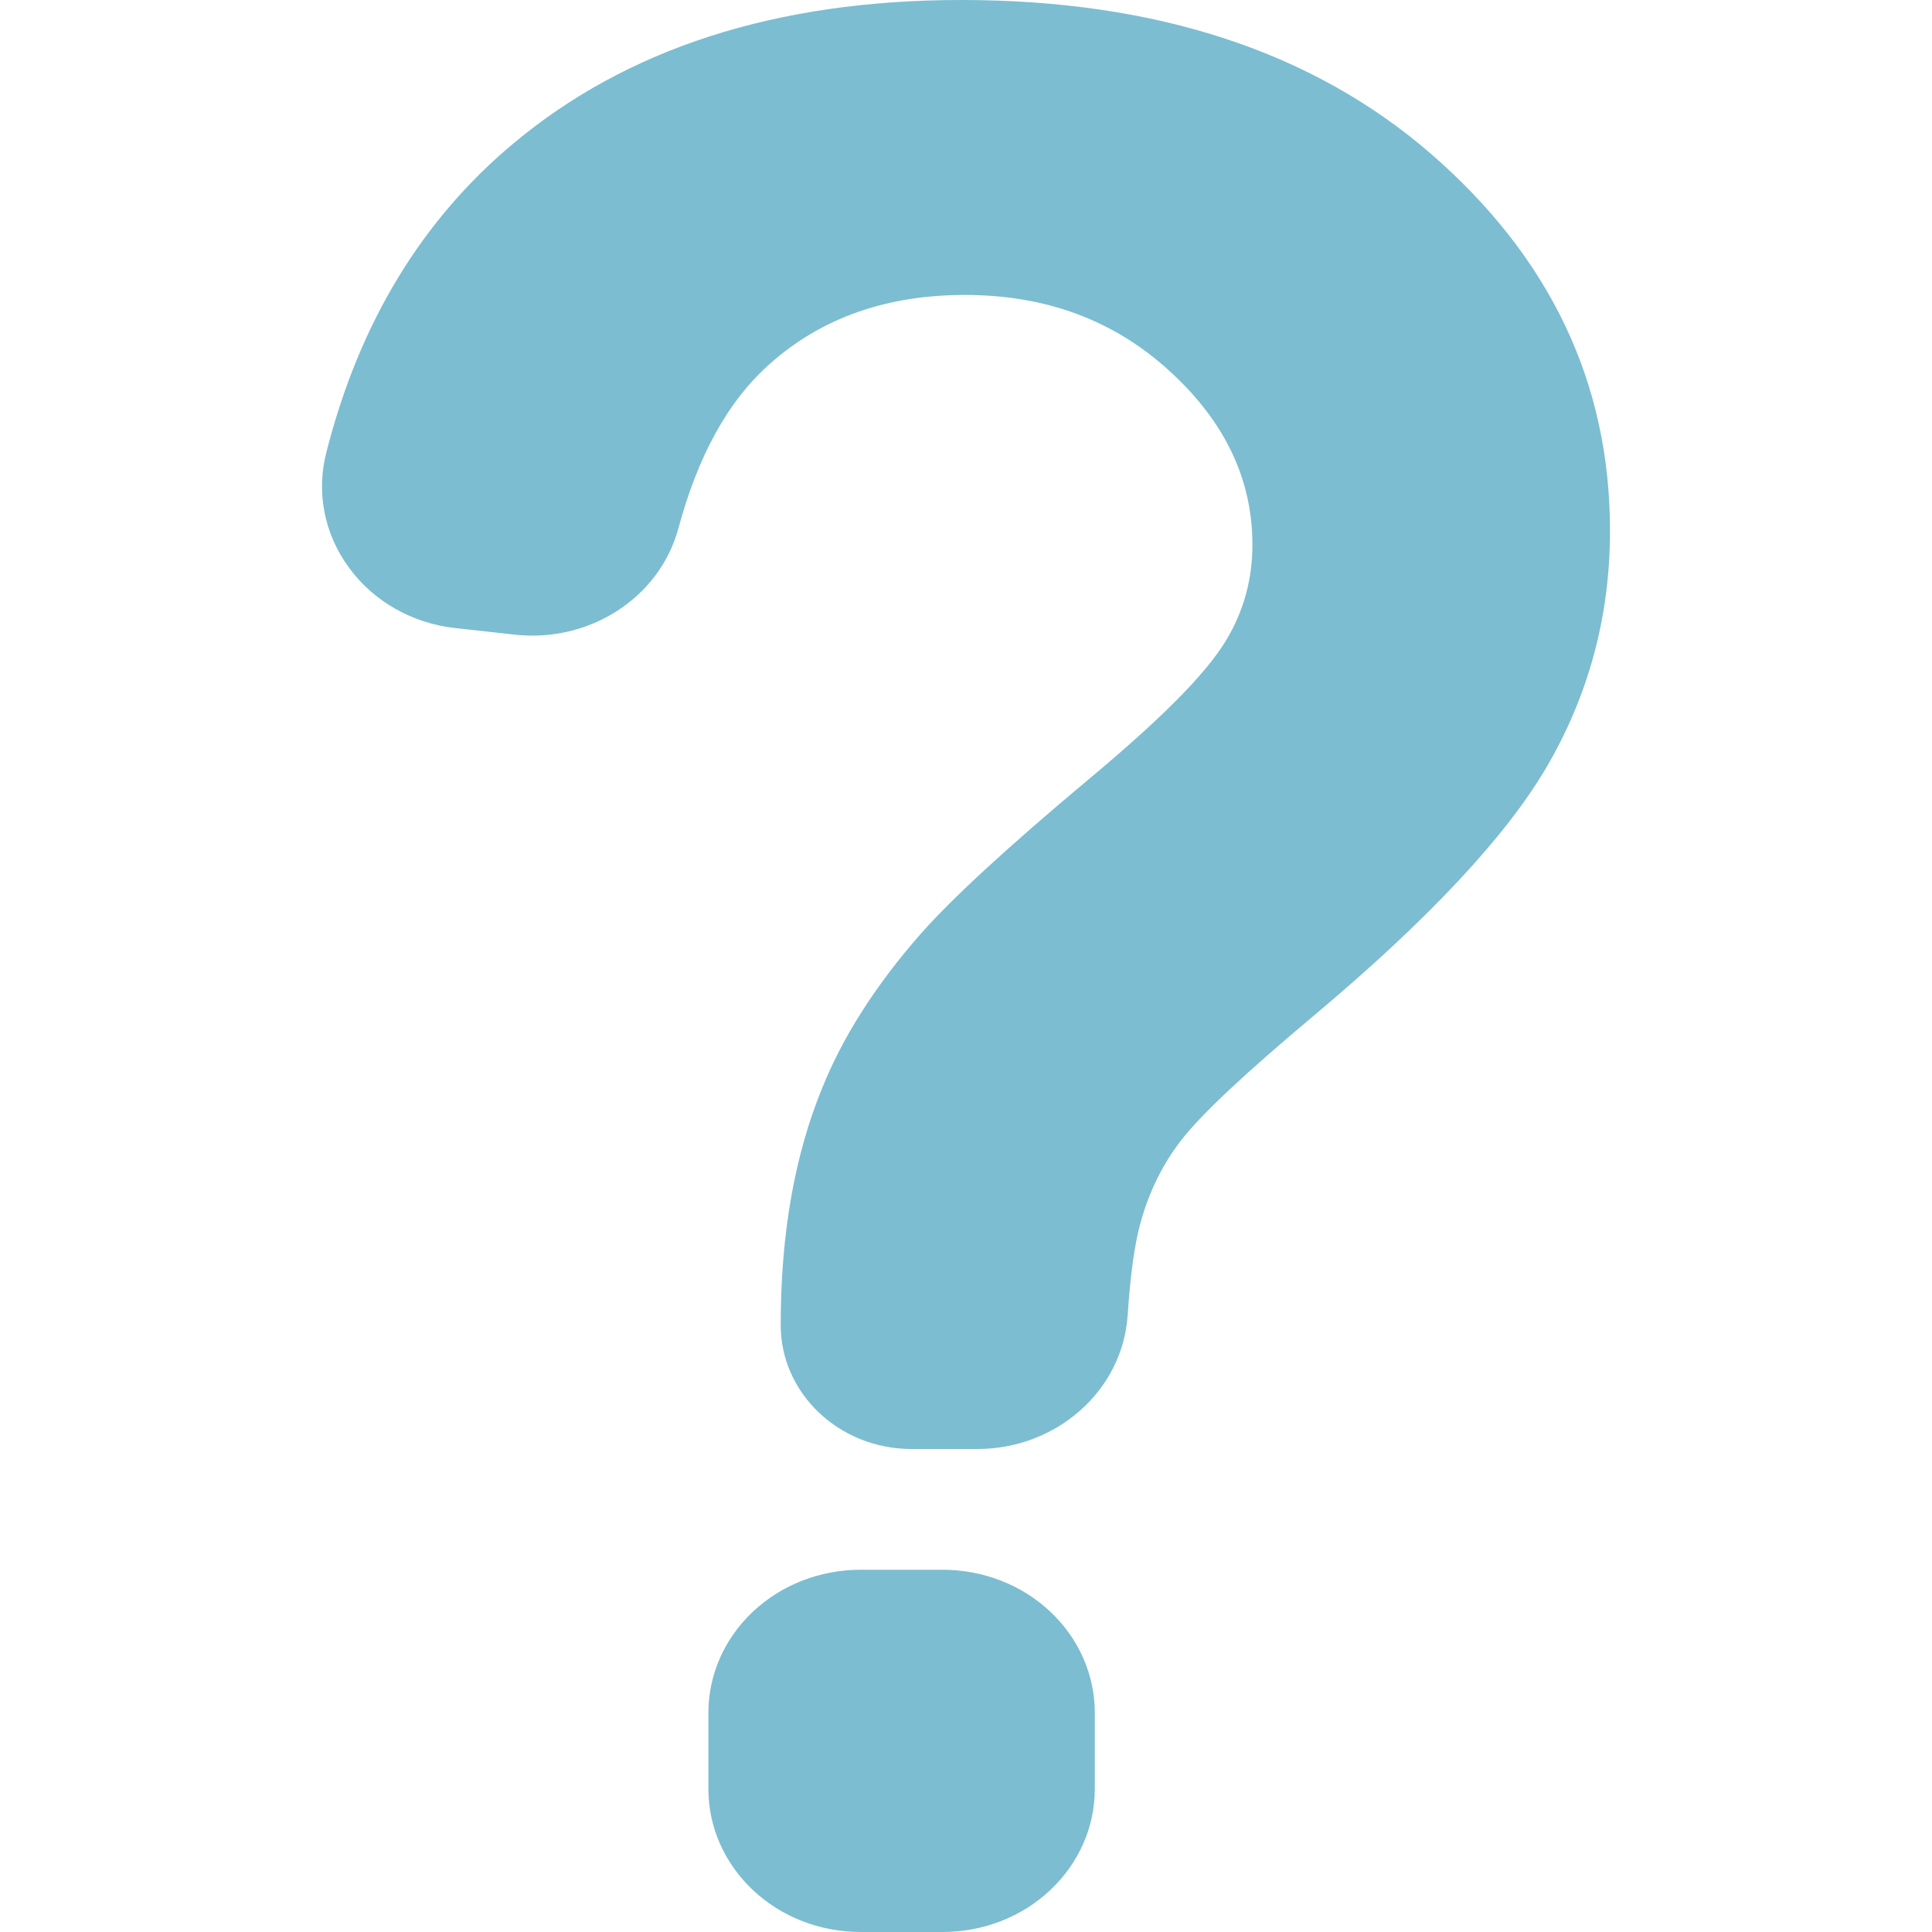 <?xml version="1.0" encoding="UTF-8"?>
<svg width="12px" height="12px" viewBox="0 0 12 12" version="1.1" xmlns="http://www.w3.org/2000/svg" xmlns:xlink="http://www.w3.org/1999/xlink">
    <title>Group 2</title>
    <g id="Symbols" stroke="none" stroke-width="1" fill="none" fill-rule="evenodd">
        <g id="side_menu" transform="translate(-29, -227)" fill="#7CBDD1">
            <g id="Group-2" transform="translate(29, 227)">
                <rect id="Rectangle-Copy-2" opacity="0" x="0" y="0" width="12" height="12"></rect>
                <g id="Fill-4" transform="translate(2, 0)">
                    <path d="M3.346,12 L3.854,12 C4.105,12 4.346,11.907 4.523,11.74 C4.7,11.574 4.8,11.348 4.8,11.113 C4.8,11.113 4.8,10.637 4.8,10.637 C4.8,10.402 4.7,10.176 4.523,10.01 C4.346,9.843 4.105,9.75 3.854,9.75 L3.346,9.75 C3.095,9.75 2.854,9.843 2.677,10.01 C2.5,10.176 2.4,10.402 2.4,10.637 C2.4,10.637 2.4,11.113 2.4,11.113 C2.4,11.348 2.5,11.574 2.677,11.74 C2.854,11.907 3.095,12 3.346,12 Z M3.662,9 C3.791,9 3.934,9 4.07,9 C4.563,9 4.972,8.637 5.004,8.171 C5.021,7.918 5.047,7.722 5.087,7.584 C5.14,7.397 5.222,7.231 5.333,7.087 C5.462,6.919 5.74,6.661 6.162,6.307 C6.88,5.705 7.356,5.19 7.603,4.77 C7.867,4.32 8,3.829 8,3.296 C8,2.38 7.63,1.598 6.884,0.952 C6.158,0.325 5.19,0 3.971,0 C2.817,0 1.892,0.303 1.19,0.89 C0.623,1.363 0.232,2.002 0.027,2.81 C-0.037,3.056 0.014,3.317 0.167,3.525 C0.319,3.734 0.559,3.871 0.826,3.901 C0.949,3.914 1.078,3.929 1.198,3.942 C1.661,3.993 2.094,3.714 2.212,3.287 C2.212,3.286 2.212,3.285 2.213,3.284 C2.333,2.838 2.518,2.492 2.785,2.257 C3.108,1.971 3.512,1.832 3.994,1.832 C4.496,1.832 4.921,1.989 5.267,2.307 C5.605,2.616 5.779,2.974 5.779,3.383 C5.779,3.598 5.725,3.796 5.615,3.978 C5.485,4.194 5.196,4.478 4.76,4.842 C4.259,5.261 3.913,5.58 3.72,5.799 C3.72,5.799 3.719,5.799 3.719,5.8 C3.436,6.122 3.233,6.443 3.106,6.76 C2.937,7.172 2.849,7.662 2.849,8.23 L2.849,8.23 C2.849,8.655 3.213,9 3.662,9 Z" id="Fill-1"></path>
                </g>
            </g>
        </g>
    </g>
</svg>